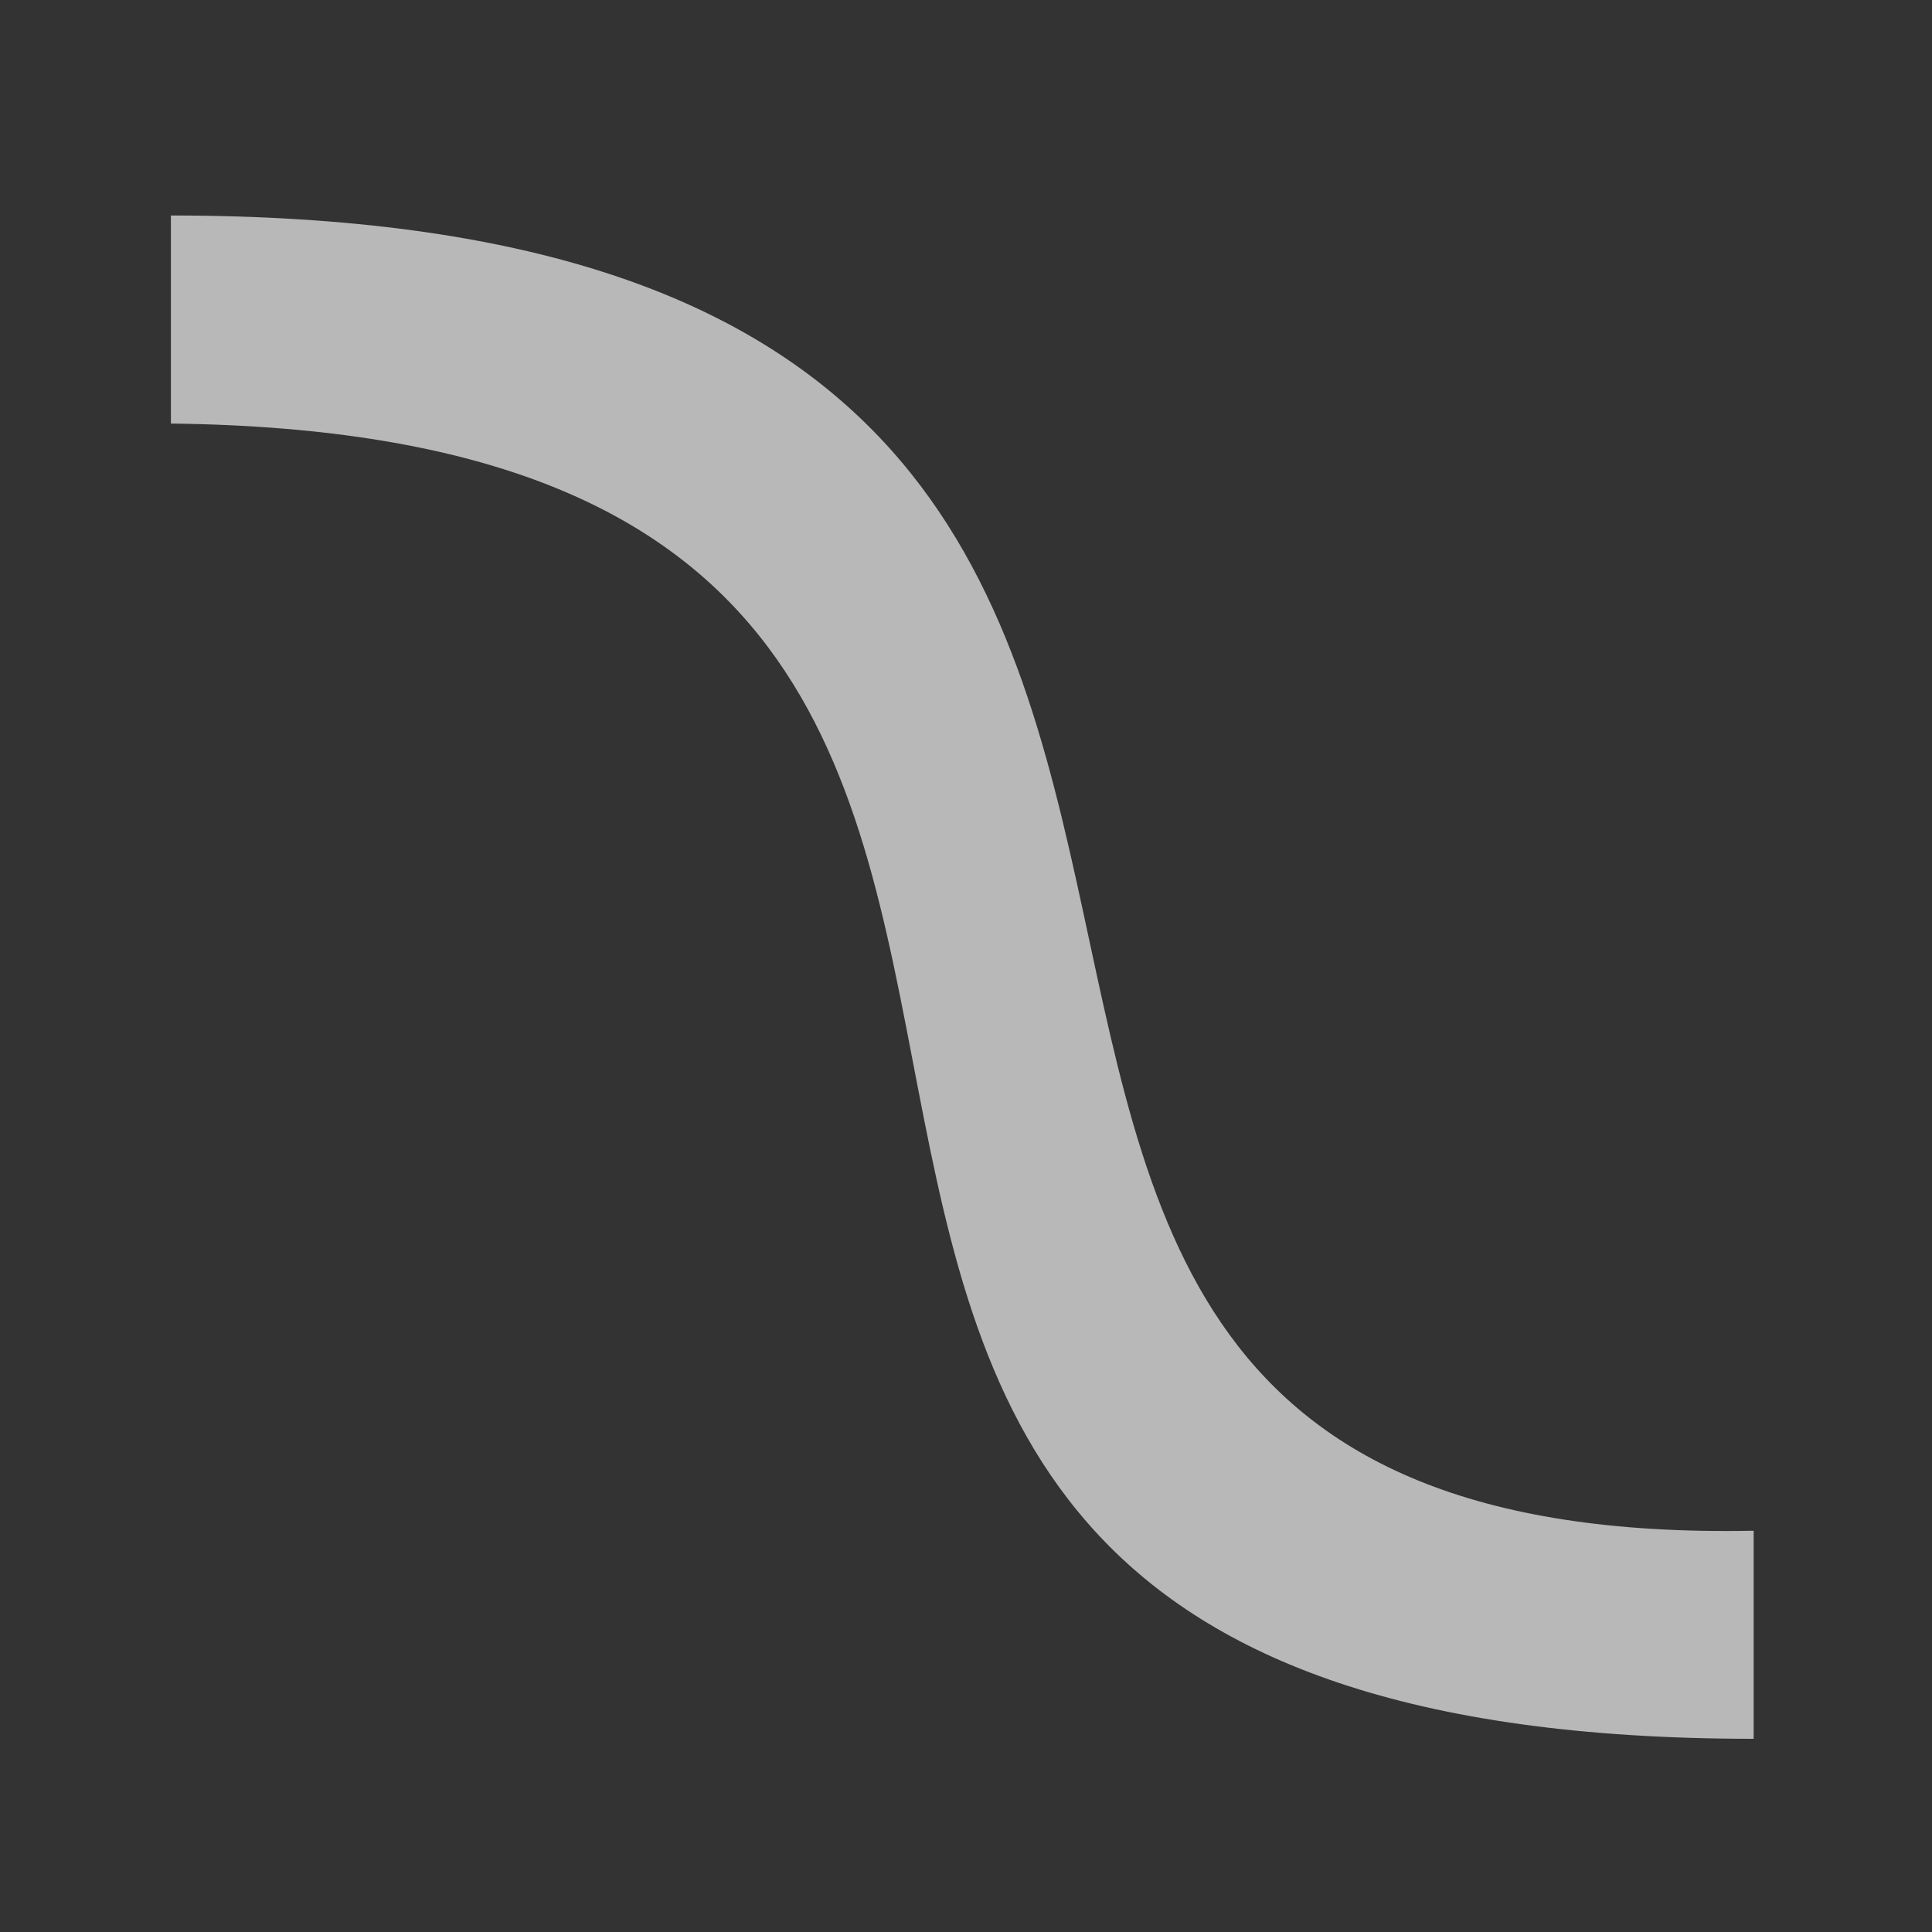 <svg id="S_TLWToggleInOut_Xs_N_D_2x" data-name="S_TLWToggleInOut_Xs_N_D@2x" xmlns="http://www.w3.org/2000/svg" width="26" height="26" viewBox="0 0 26 26">
  <rect x="0" y="0" width="26" height="26" fill="#333333" stroke="none"/>
  <defs>
    <style>
	  .fill {
	    fill: #fff;
	    opacity: 0.65;
	  }


	</style>
  </defs>
  <title>S_TLWToggleQuickEase_Xs_N_D@2x</title>
  <path id="Fill" class="fill" d="M23.6,23.4v-2.8C8.3,20.9,21.7,2.9,2.3,2.9v2.8C19.4,5.9,4.9,23.4,23.6,23.4z"/>
  </svg>
